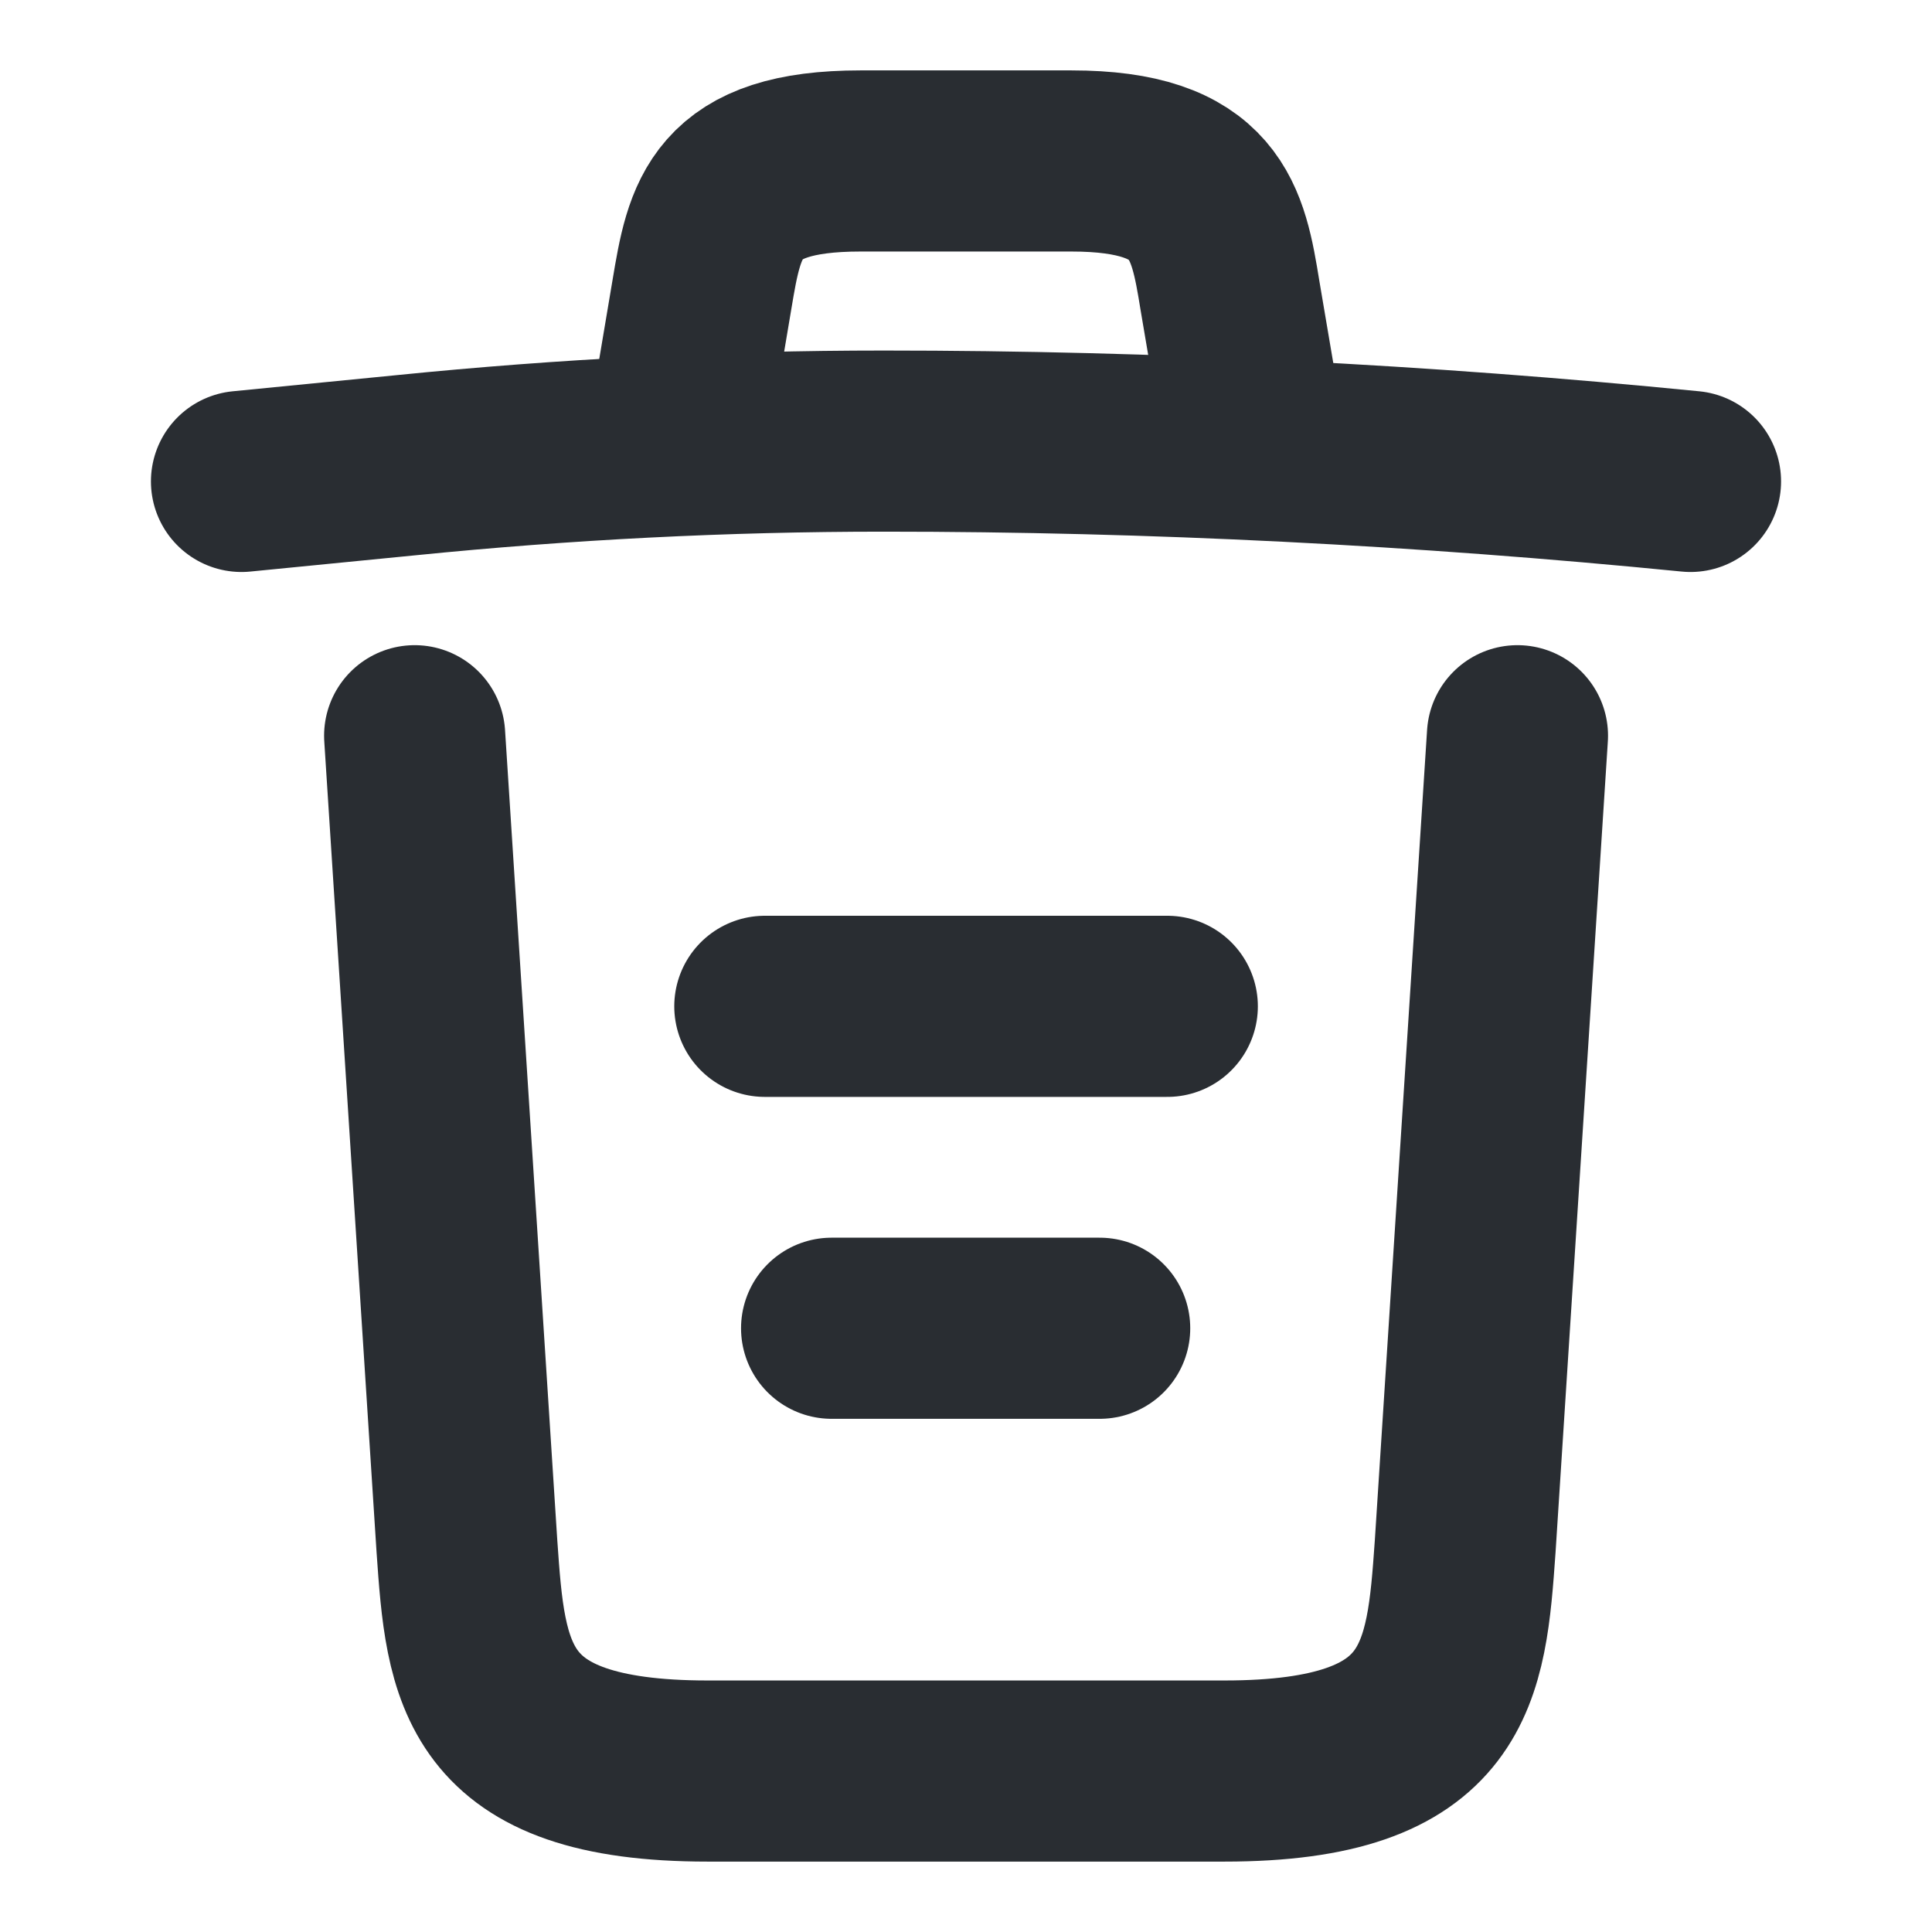 <svg width="16" height="16" viewBox="0 0 16 16" fill="none" xmlns="http://www.w3.org/2000/svg">
<g id="vuesax/linear/trash">
<g id="trash">
<path id="Vector" d="M14 3.987C11.78 3.767 9.547 3.653 7.32 3.653C6 3.653 4.68 3.72 3.36 3.853L2 3.987" stroke="#292D32" stroke-width="1.5" stroke-linecap="round" stroke-linejoin="round"/>
<path id="Vector_2" d="M5.666 3.313L5.813 2.44C5.919 1.807 5.999 1.333 7.126 1.333H8.873C9.999 1.333 10.086 1.833 10.186 2.447L10.333 3.313" stroke="#292D32" stroke-width="1.5" stroke-linecap="round" stroke-linejoin="round"/>
<path id="Vector_3" d="M12.567 6.093L12.134 12.807C12.06 13.853 12 14.667 10.14 14.667H5.86C4 14.667 3.94 13.853 3.867 12.807L3.434 6.093" stroke="#292D32" stroke-width="1.5" stroke-linecap="round" stroke-linejoin="round"/>
<path id="Vector_4" d="M6.887 11H9.107" stroke="#292D32" stroke-width="1.5" stroke-linecap="round" stroke-linejoin="round"/>
<path id="Vector_5" d="M6.334 8.334H9.667" stroke="#292D32" stroke-width="1.5" stroke-linecap="round" stroke-linejoin="round"/>
</g>
</g>
</svg>
